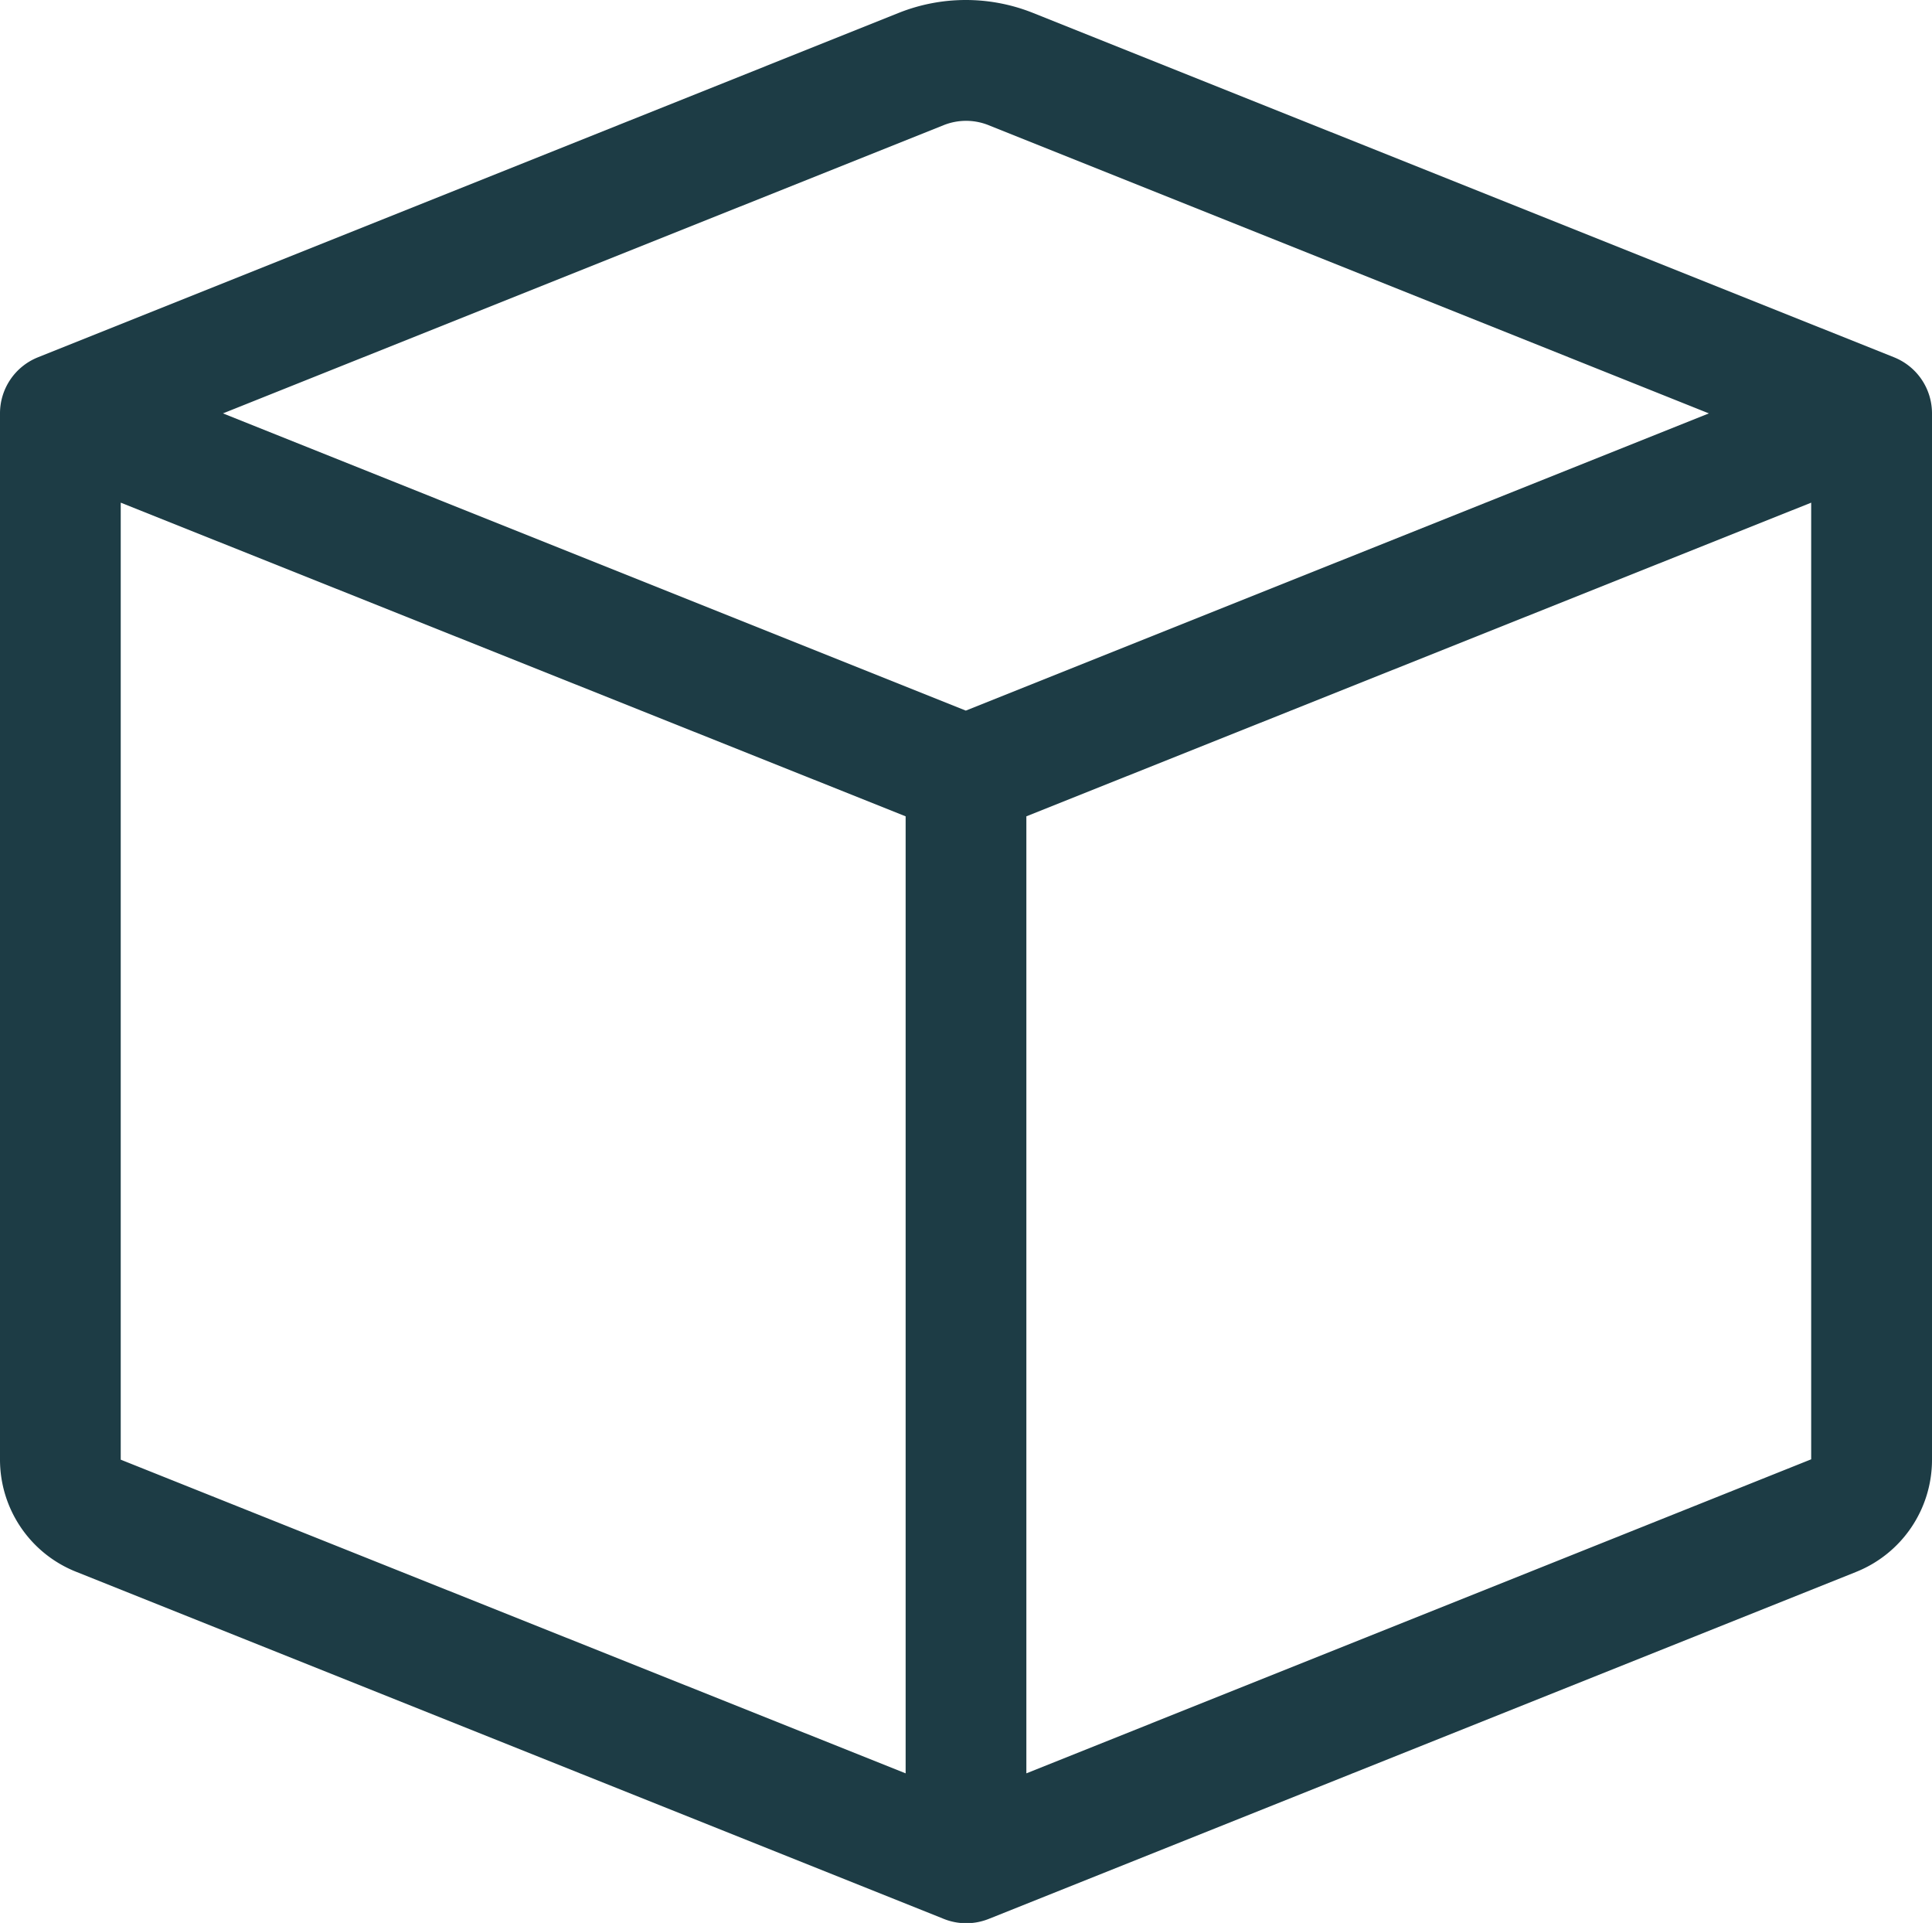 <svg xmlns="http://www.w3.org/2000/svg" width="21.604" height="21.5" viewBox="0 0 21.604 21.5">
  <path id="Path_6513" data-name="Path 6513" d="M11.053,1.572a.675.675,0,0,0-.5,0L2.493,4.795,10.8,8.118l8.309-3.323Zm9.2,4.221L11.477,9.3V20l8.776-3.511V5.794ZM10.127,20V9.3L1.35,5.793v10.7ZM10.05.317a2.025,2.025,0,0,1,1.5,0L21.18,4.168a.675.675,0,0,1,.424.627v11.7a1.35,1.35,0,0,1-.849,1.253l-9.7,3.88a.675.675,0,0,1-.5,0l-9.7-3.88A1.35,1.35,0,0,1,0,16.491V4.795a.675.675,0,0,1,.424-.627Z" transform="translate(0 -0.173)" fill="#1d3c45" fill-rule="evenodd"/>
</svg>
